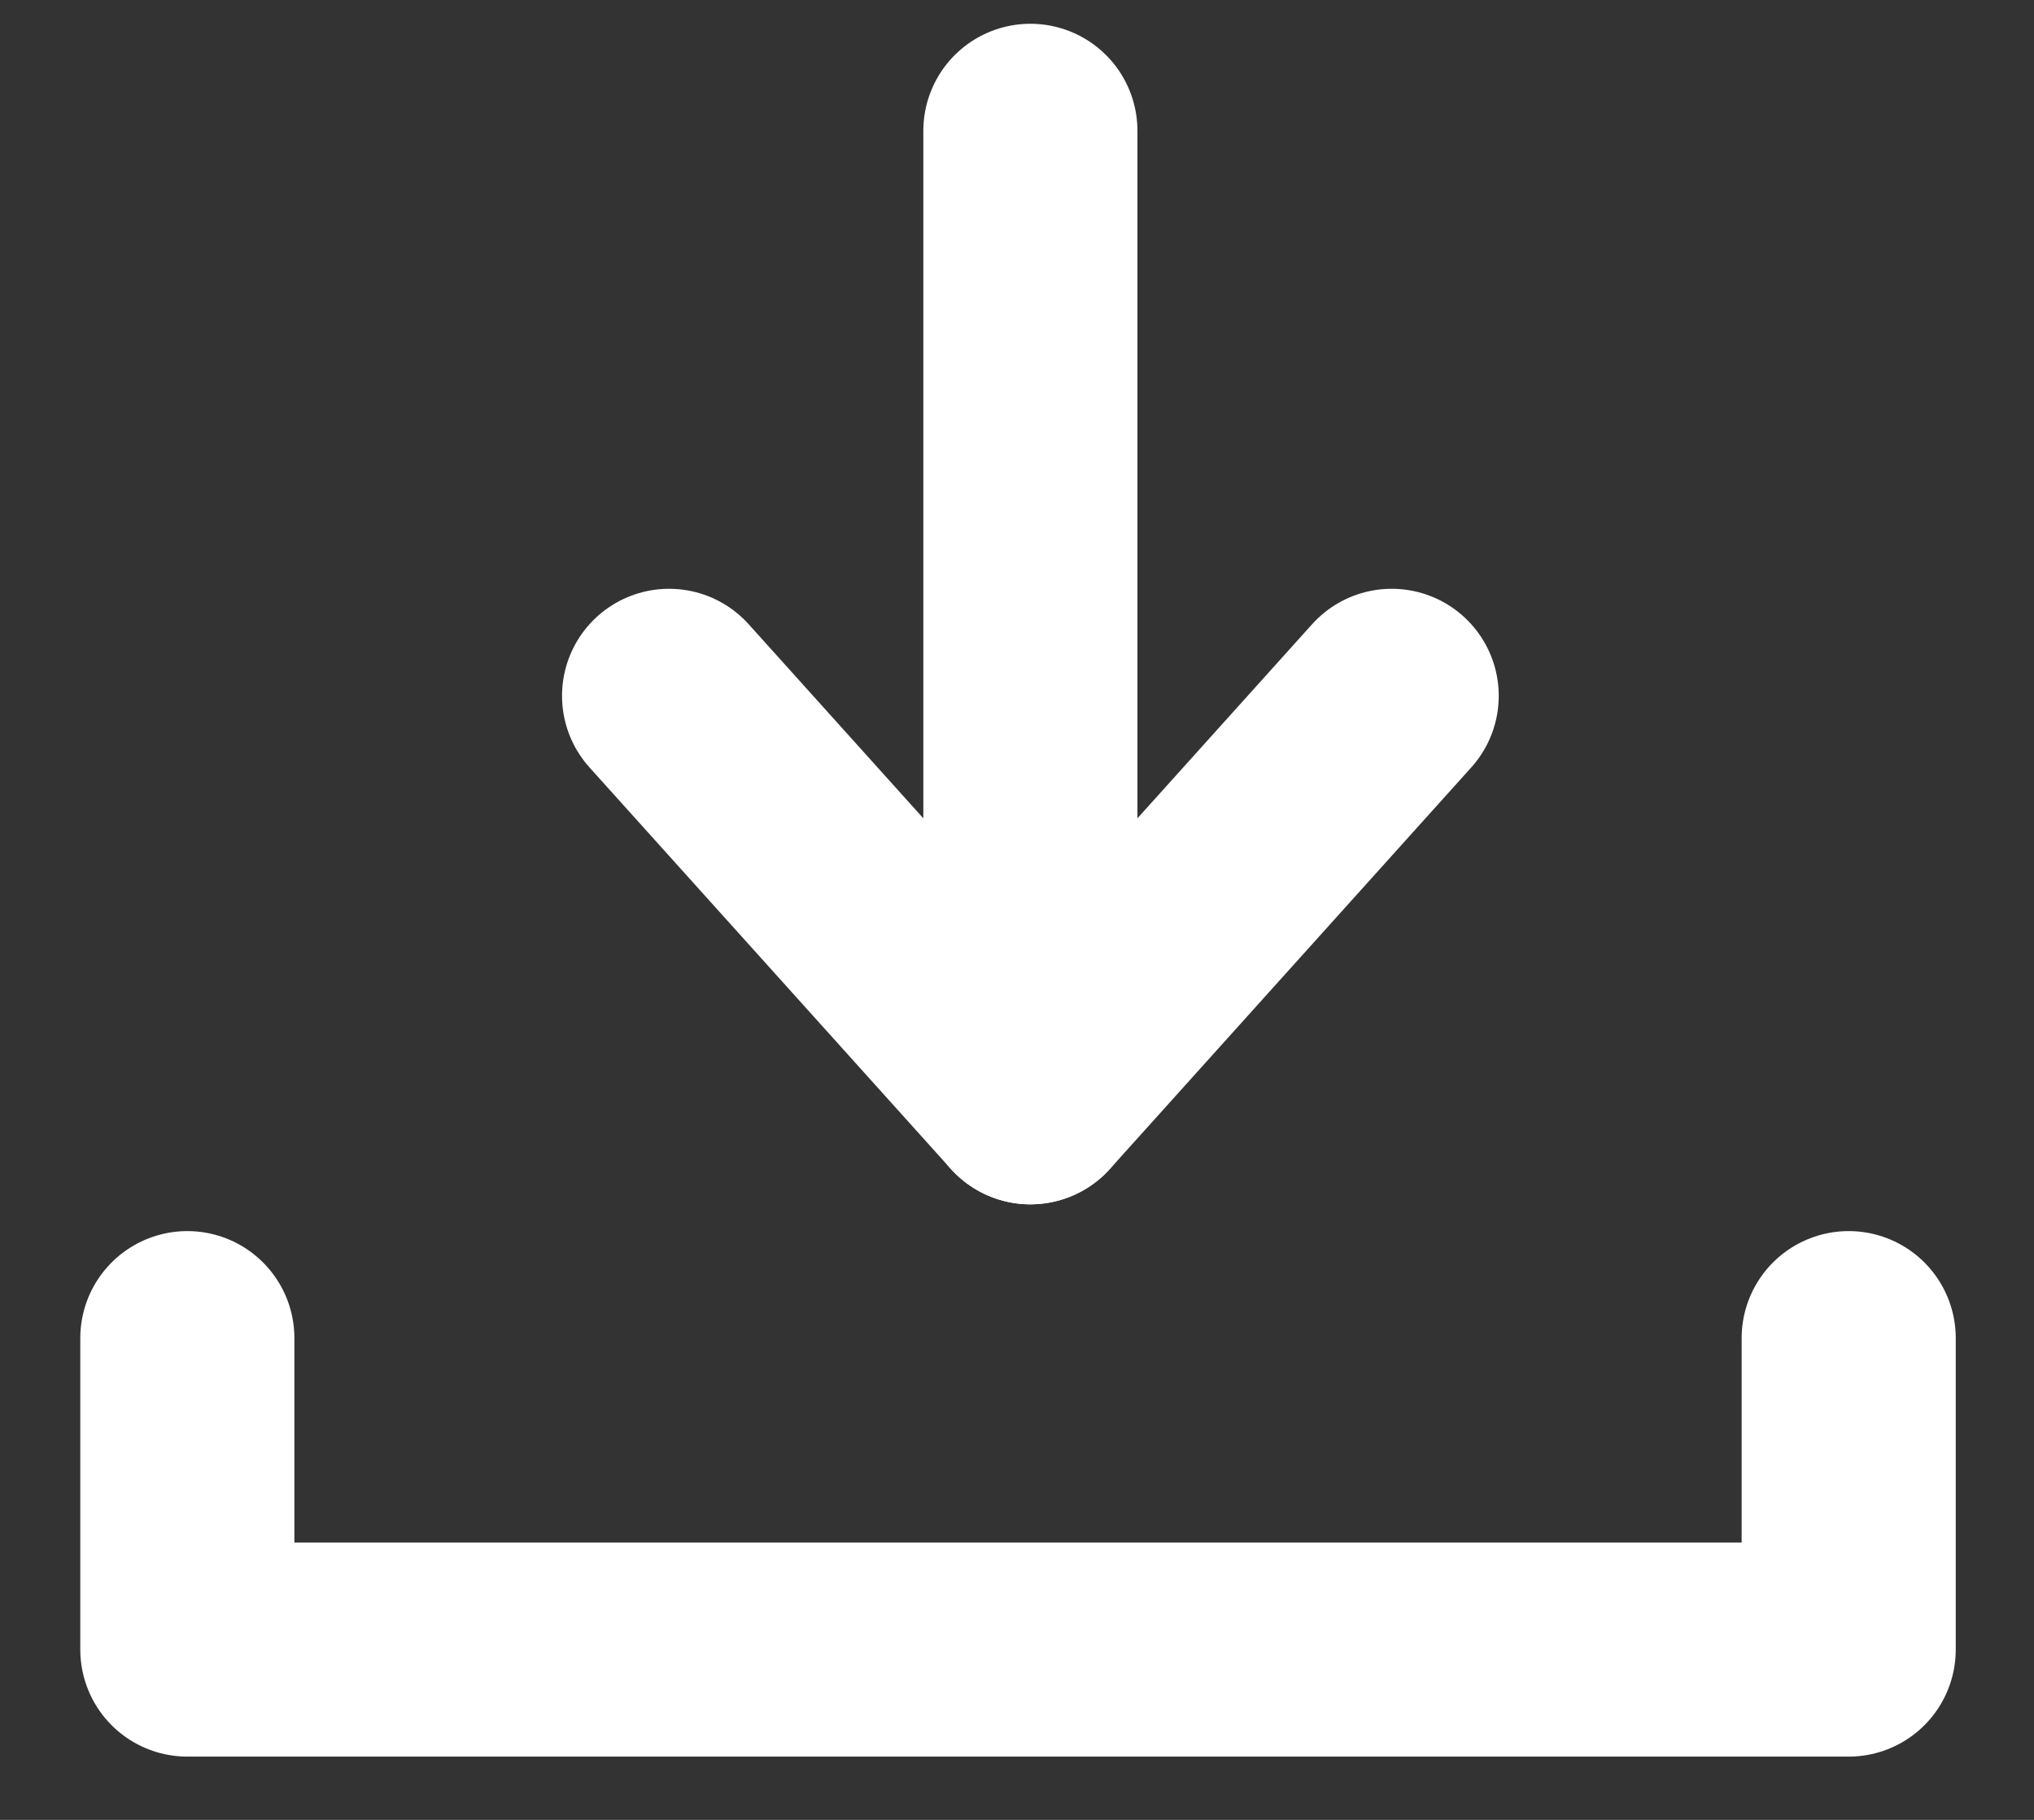 <?xml version="1.0" encoding="UTF-8"?>
<svg width="19px" height="17px" viewBox="0 0 19 17" version="1.1" xmlns="http://www.w3.org/2000/svg" xmlns:xlink="http://www.w3.org/1999/xlink">
    <rect x="0" y="0" width="19" height="17" fill="#333333" stroke="none"/>
    <!-- Generator: sketchtool 57.1 (101010) - https://sketch.com -->
    <title>D9D4951E-221D-4E06-AE24-125B0BD41826SVG</title>
    <desc>Created with sketchtool.</desc>
    <g id="Desktop---Booking-Flight" stroke="none" stroke-width="1" fill="none" fill-rule="evenodd" stroke-linecap="round" stroke-linejoin="round">
        <g id="Desktop_Flight_07" transform="translate(-827, -305)" stroke="#FFFFFF" stroke-width="2">
            <g id="Icon/People02-Copy-Icon/Save/White" transform="translate(825, 301)">
                <polyline id="Path-31" points="3.75 16.5 3.75 19.409 19.269 19.409 19.269 16.5"></polyline>
                <g id="Group" transform="translate(11.625, 9.375) rotate(-180) translate(-11.625, -9.375) translate(8.25, 4.5)">
                    <polyline id="Path-34" points="0 3.75 3.375 0 6.75 3.75"></polyline>
                    <path d="M3.375,0 L3.375,9.028" id="Path-32"></path>
                </g>
            </g>
        </g>
    </g>
</svg>